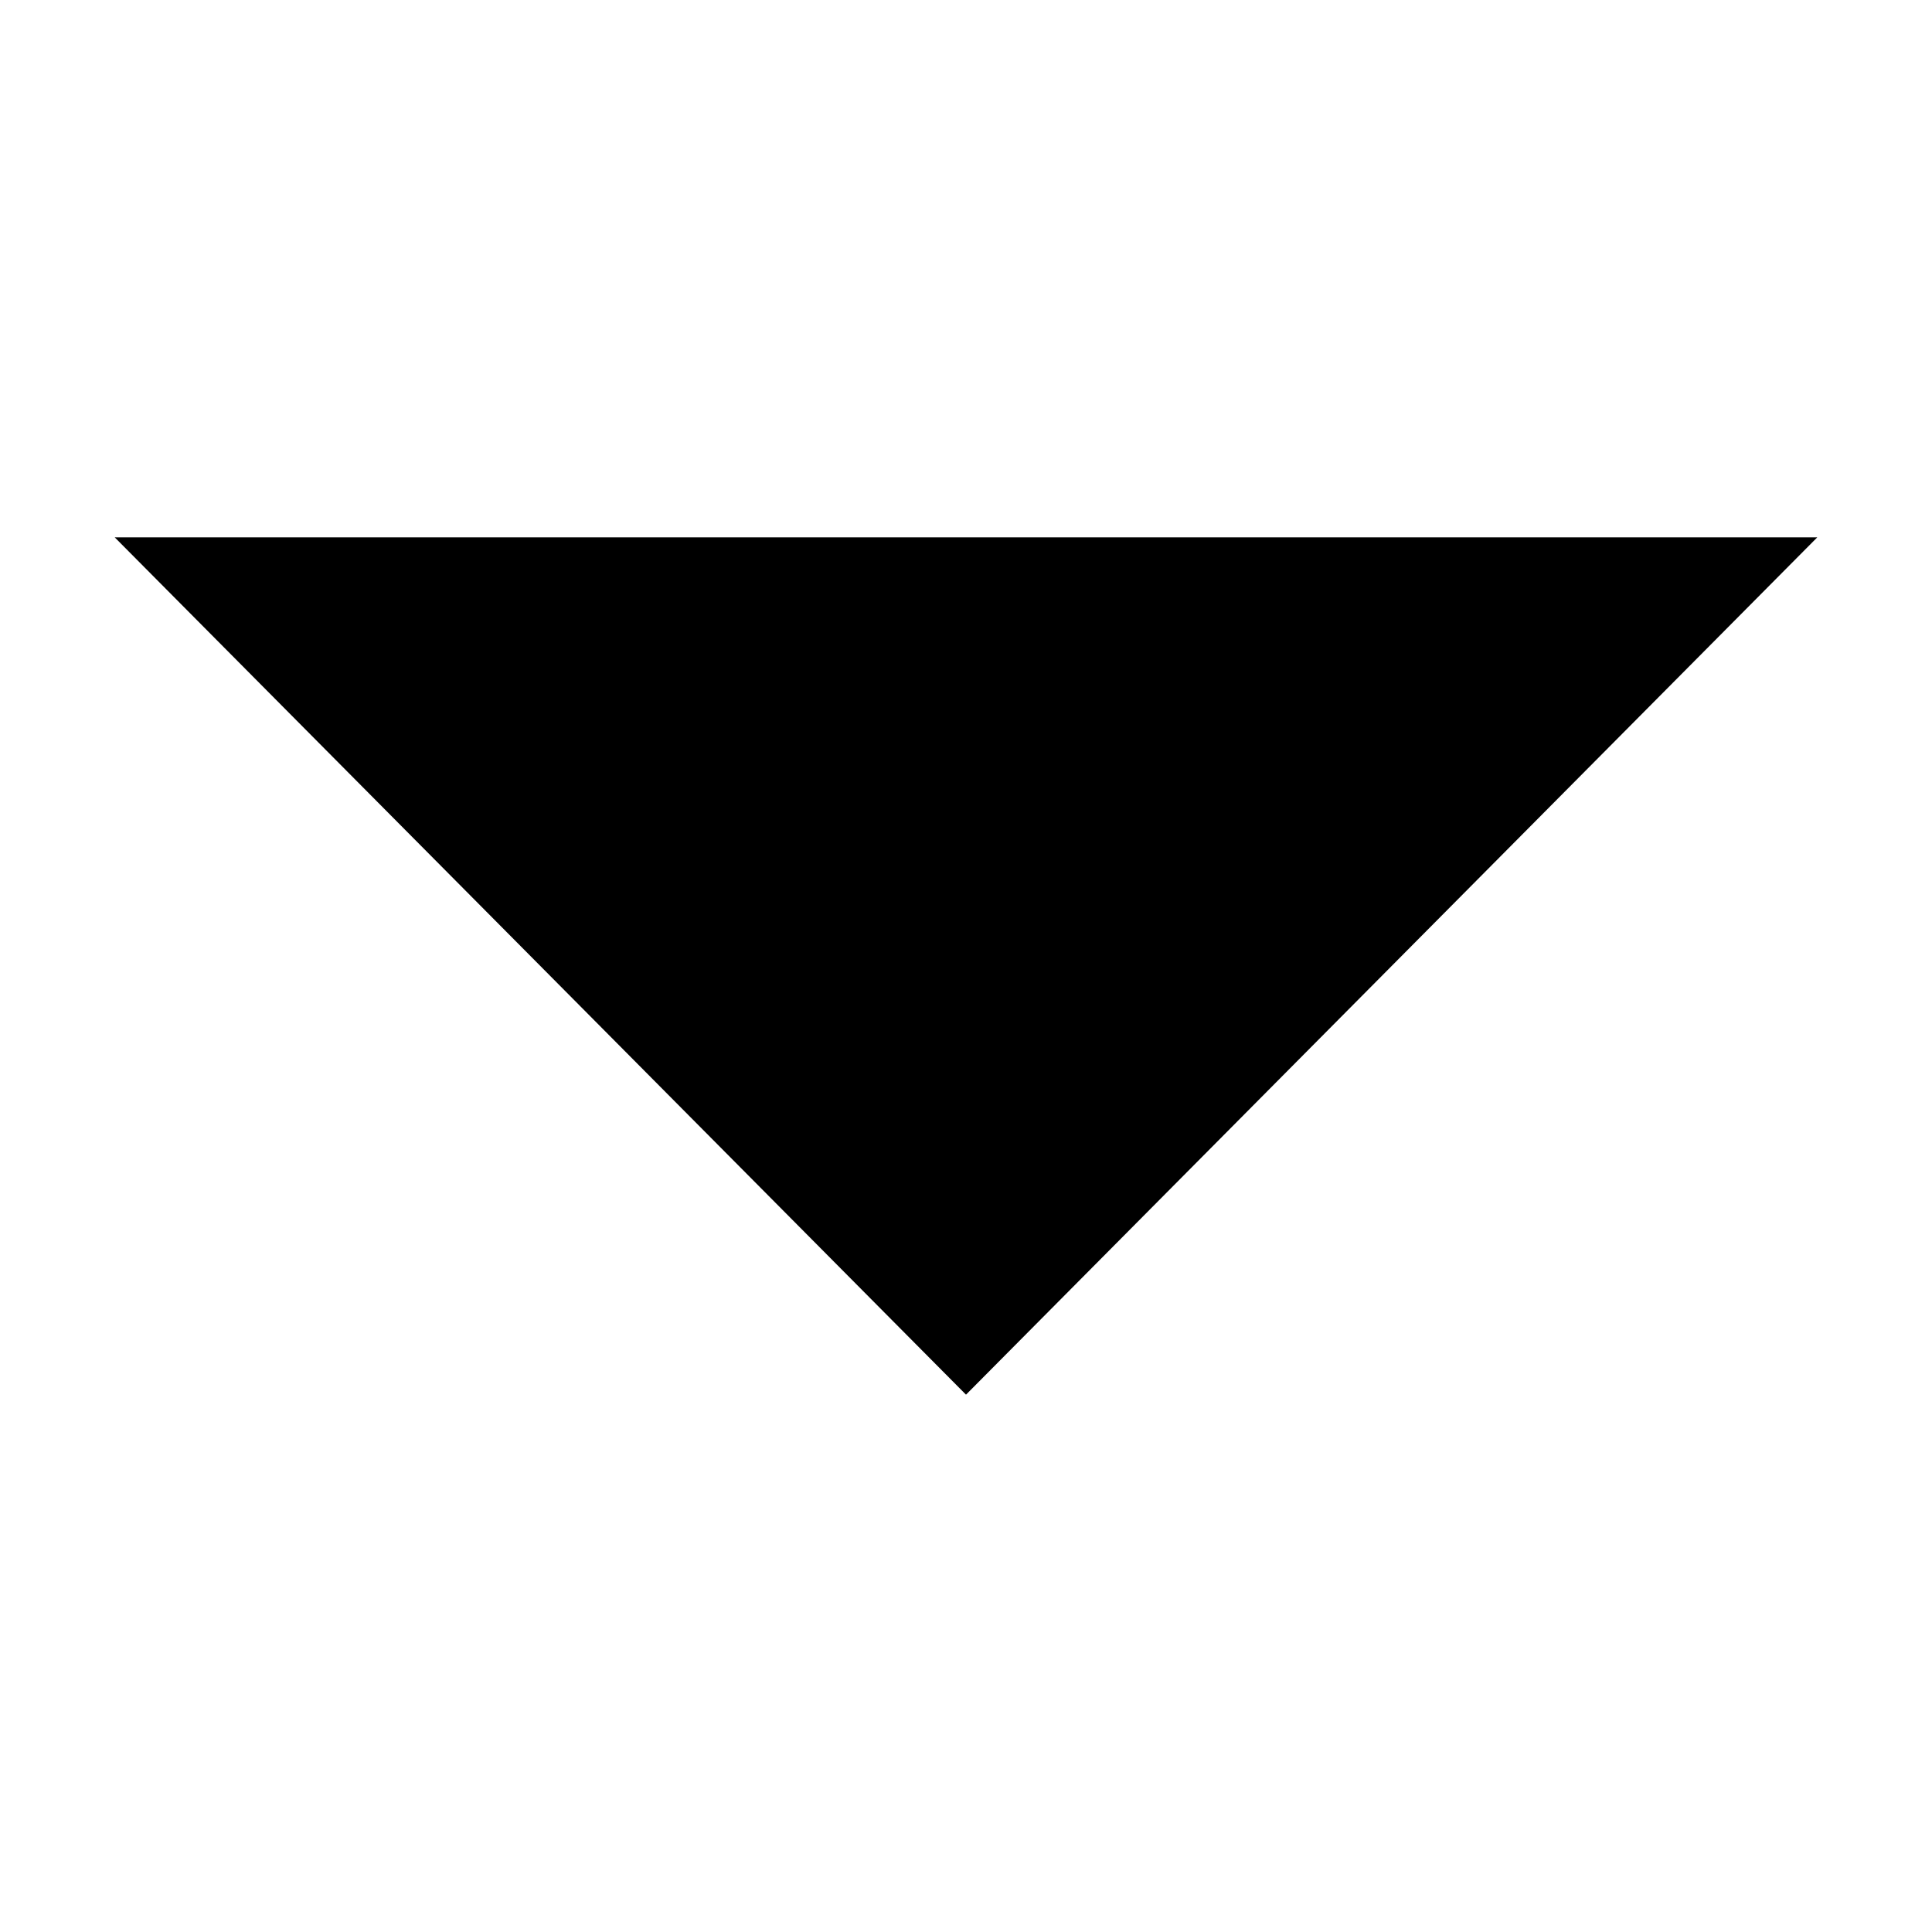 <?xml version="1.0" ?>
<svg style="enable-background:new 0 0 32 32;" width="16px" height="16px" version="1.1" viewBox="0 0 32 32" xml:space="preserve" xmlns="http://www.w3.org/2000/svg" xmlns:xlink="http://www.w3.org/1999/xlink"><style type="text/css">
	.st0{display:none;}
	.st1{display:inline;fill:#FFFFFF;stroke:#D1D3D4;stroke-width:0.25;stroke-miterlimit:10;}
</style><g class="st0" id="Layer_1"><rect class="st1" height="28" id="XMLID_1_" width="28" x="2" y="2"/></g><g id="arrow"><polygon id="XMLID_7_" points="16,23.1 30.1,8.9 1.9,8.9  "/></g></svg>

